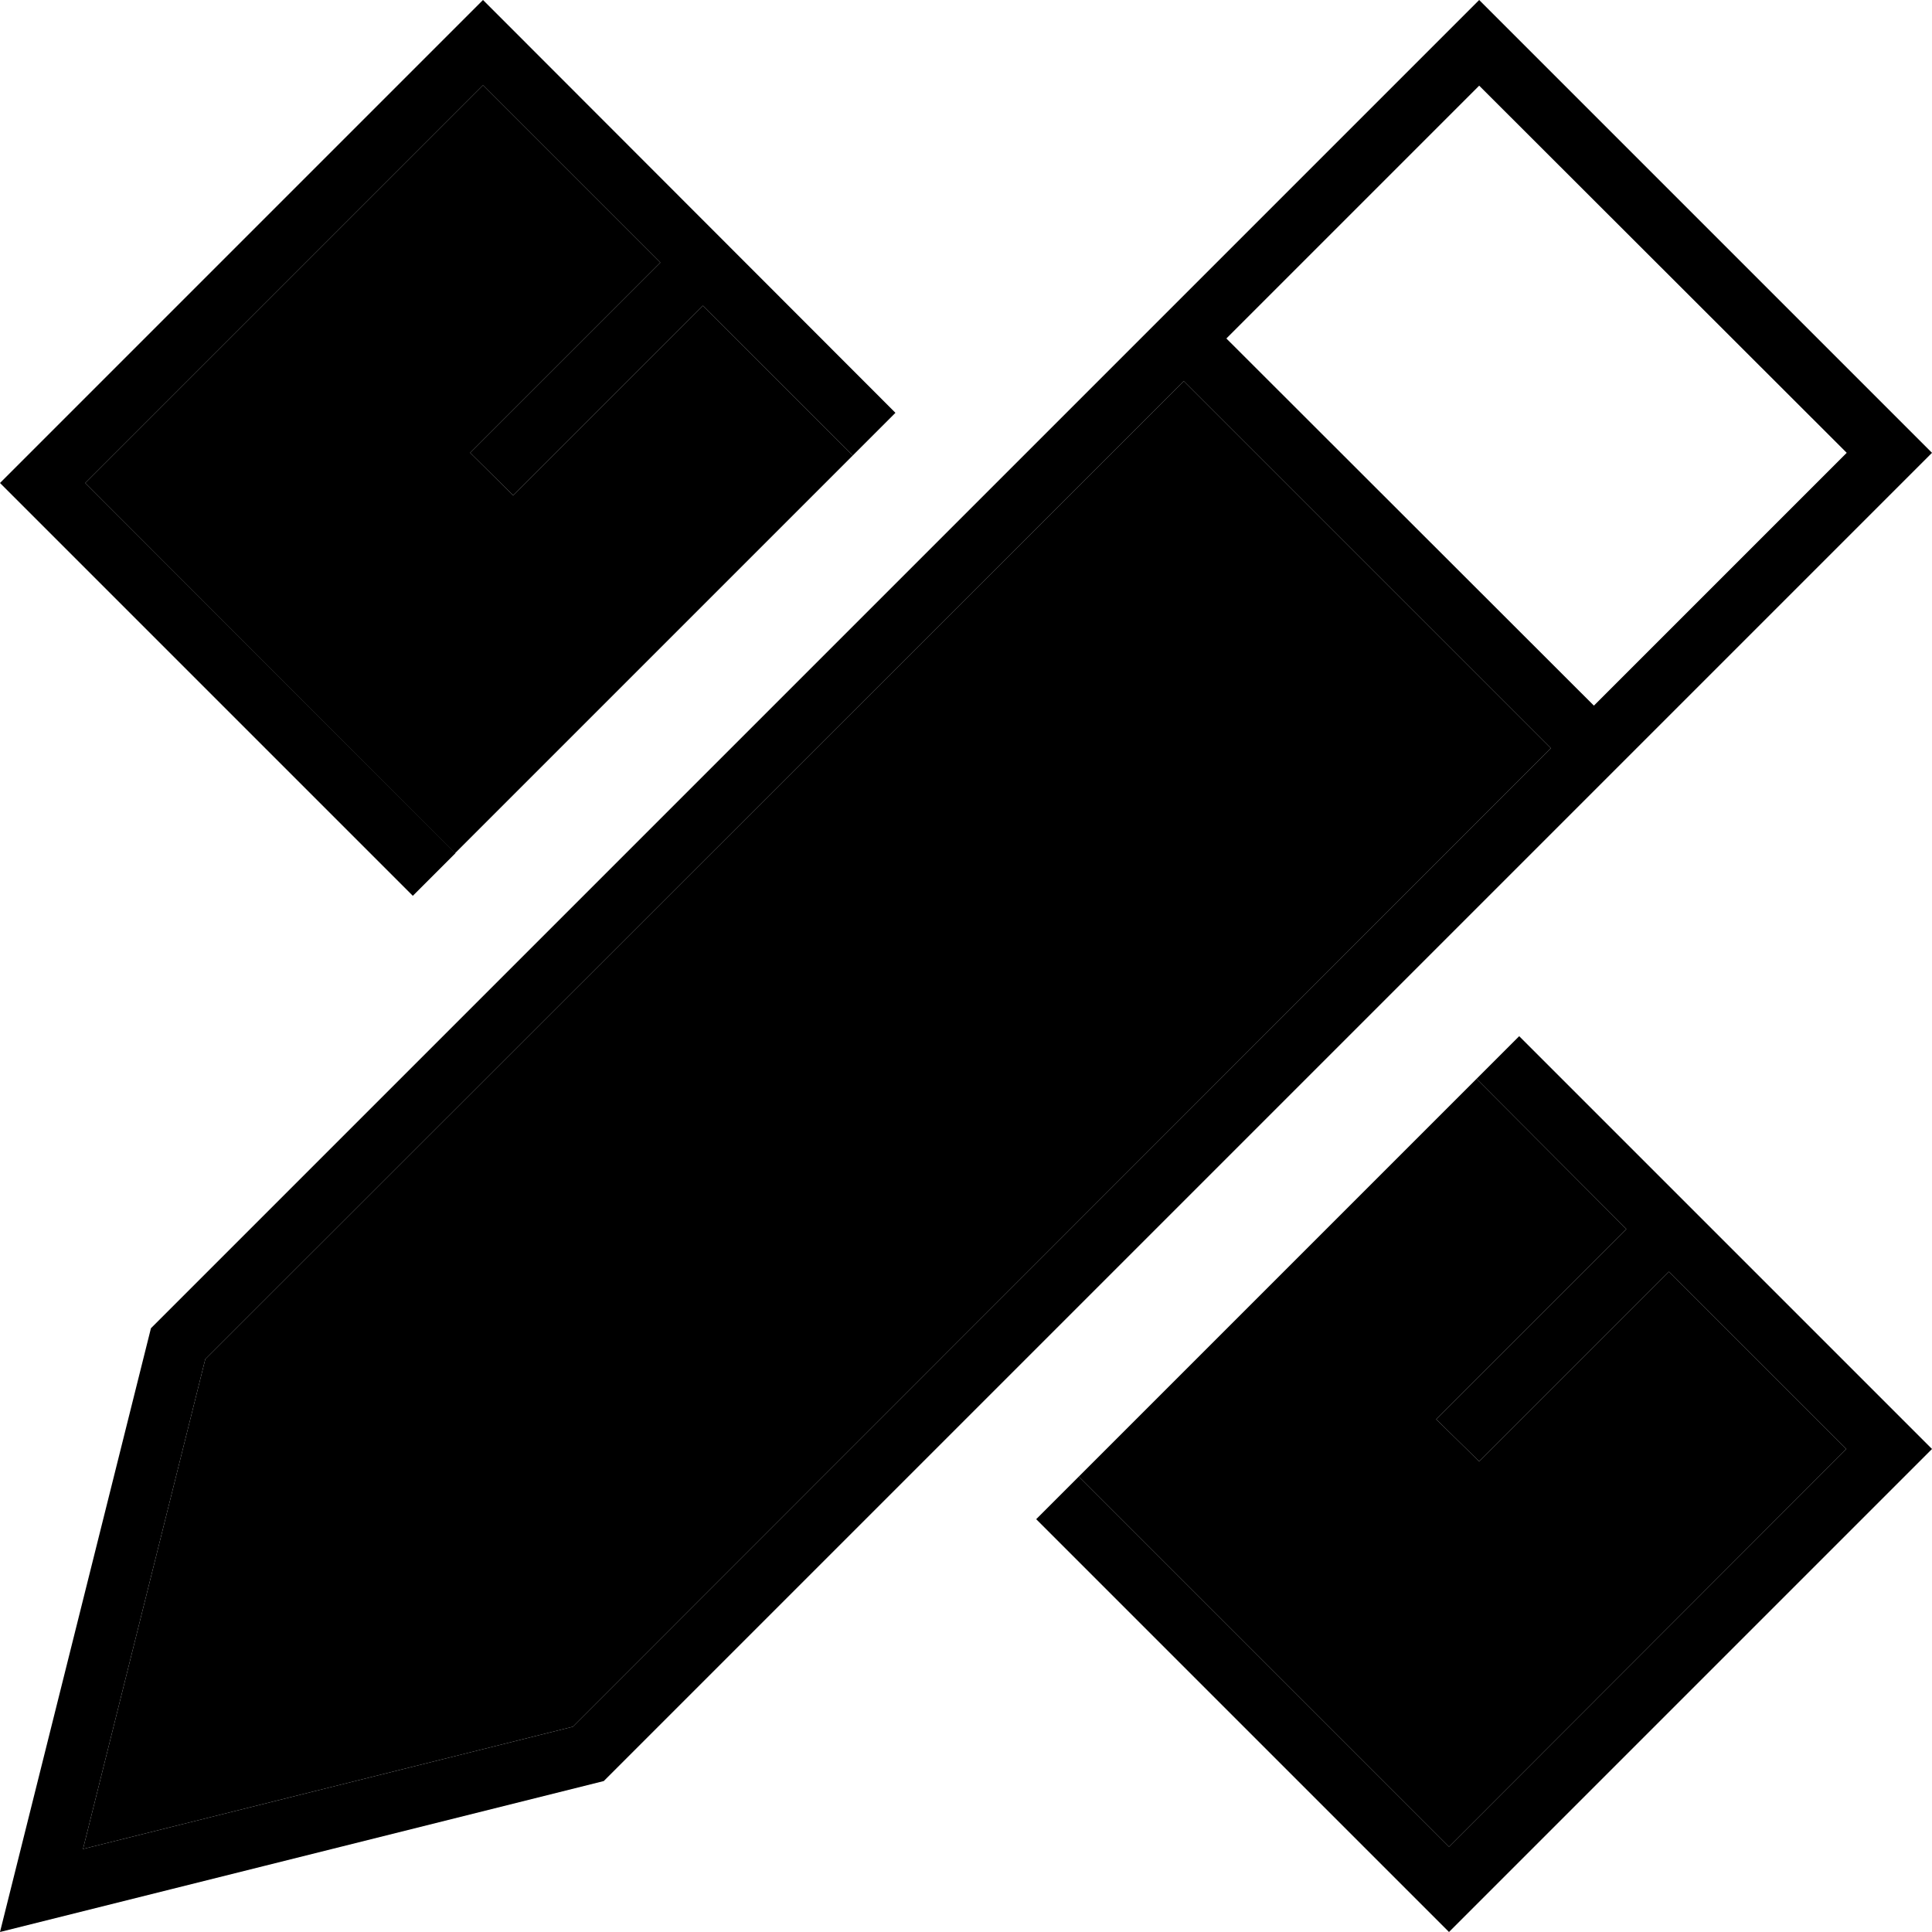 <svg xmlns="http://www.w3.org/2000/svg" viewBox="0 0 512 512"><path class="pr-icon-duotone-secondary" d="M22 490L54.4 360.2 313.7 101 411 198.3 151.8 457.6 22 490zm.6-362L128 22.6l47 47-44.7 44.7-5.7 5.7L136 131.3l5.7-5.7L186.3 81l39.7 39.7c-35.1 35.1-70.3 70.3-105.4 105.4L22.6 128zM285.9 391.3c35.1-35.1 70.3-70.3 105.4-105.4L431 325.7l-44.7 44.7-5.7 5.7L392 387.3l5.7-5.7L442.3 337l47 47L384 489.4l-98.1-98.1z"/><path class="pr-icon-duotone-primary" d="M139.3 11.3L128 0 116.7 11.3 11.3 116.7 0 128l11.3 11.3 98.1 98.1 11.3-11.3L22.6 128 128 22.6l47 47-44.7 44.7-5.7 5.7L136 131.3l5.7-5.7L186.3 81l39.7 39.7 11.3-11.3L139.3 11.3zM372.7 500.7L384 512l11.3-11.3L500.7 395.3 512 384l-11.3-11.3-98.1-98.1-11.3 11.3L431 325.7l-44.7 44.7-5.7 5.7L392 387.3l5.7-5.7L442.3 337l47 47L384 489.4l-98.1-98.1-11.3 11.3 98.1 98.1zM4.4 494.4L0 512l17.6-4.4L160 472 500.7 131.3 512 120l-11.3-11.3L403.3 11.3 392 0 380.7 11.3 40 352 4.4 494.4zM22 490L54.4 360.2 313.7 101 411 198.3 151.8 457.6 22 490zM489.4 120l-67 67L325 89.7l67-67L489.4 120z"/></svg>
